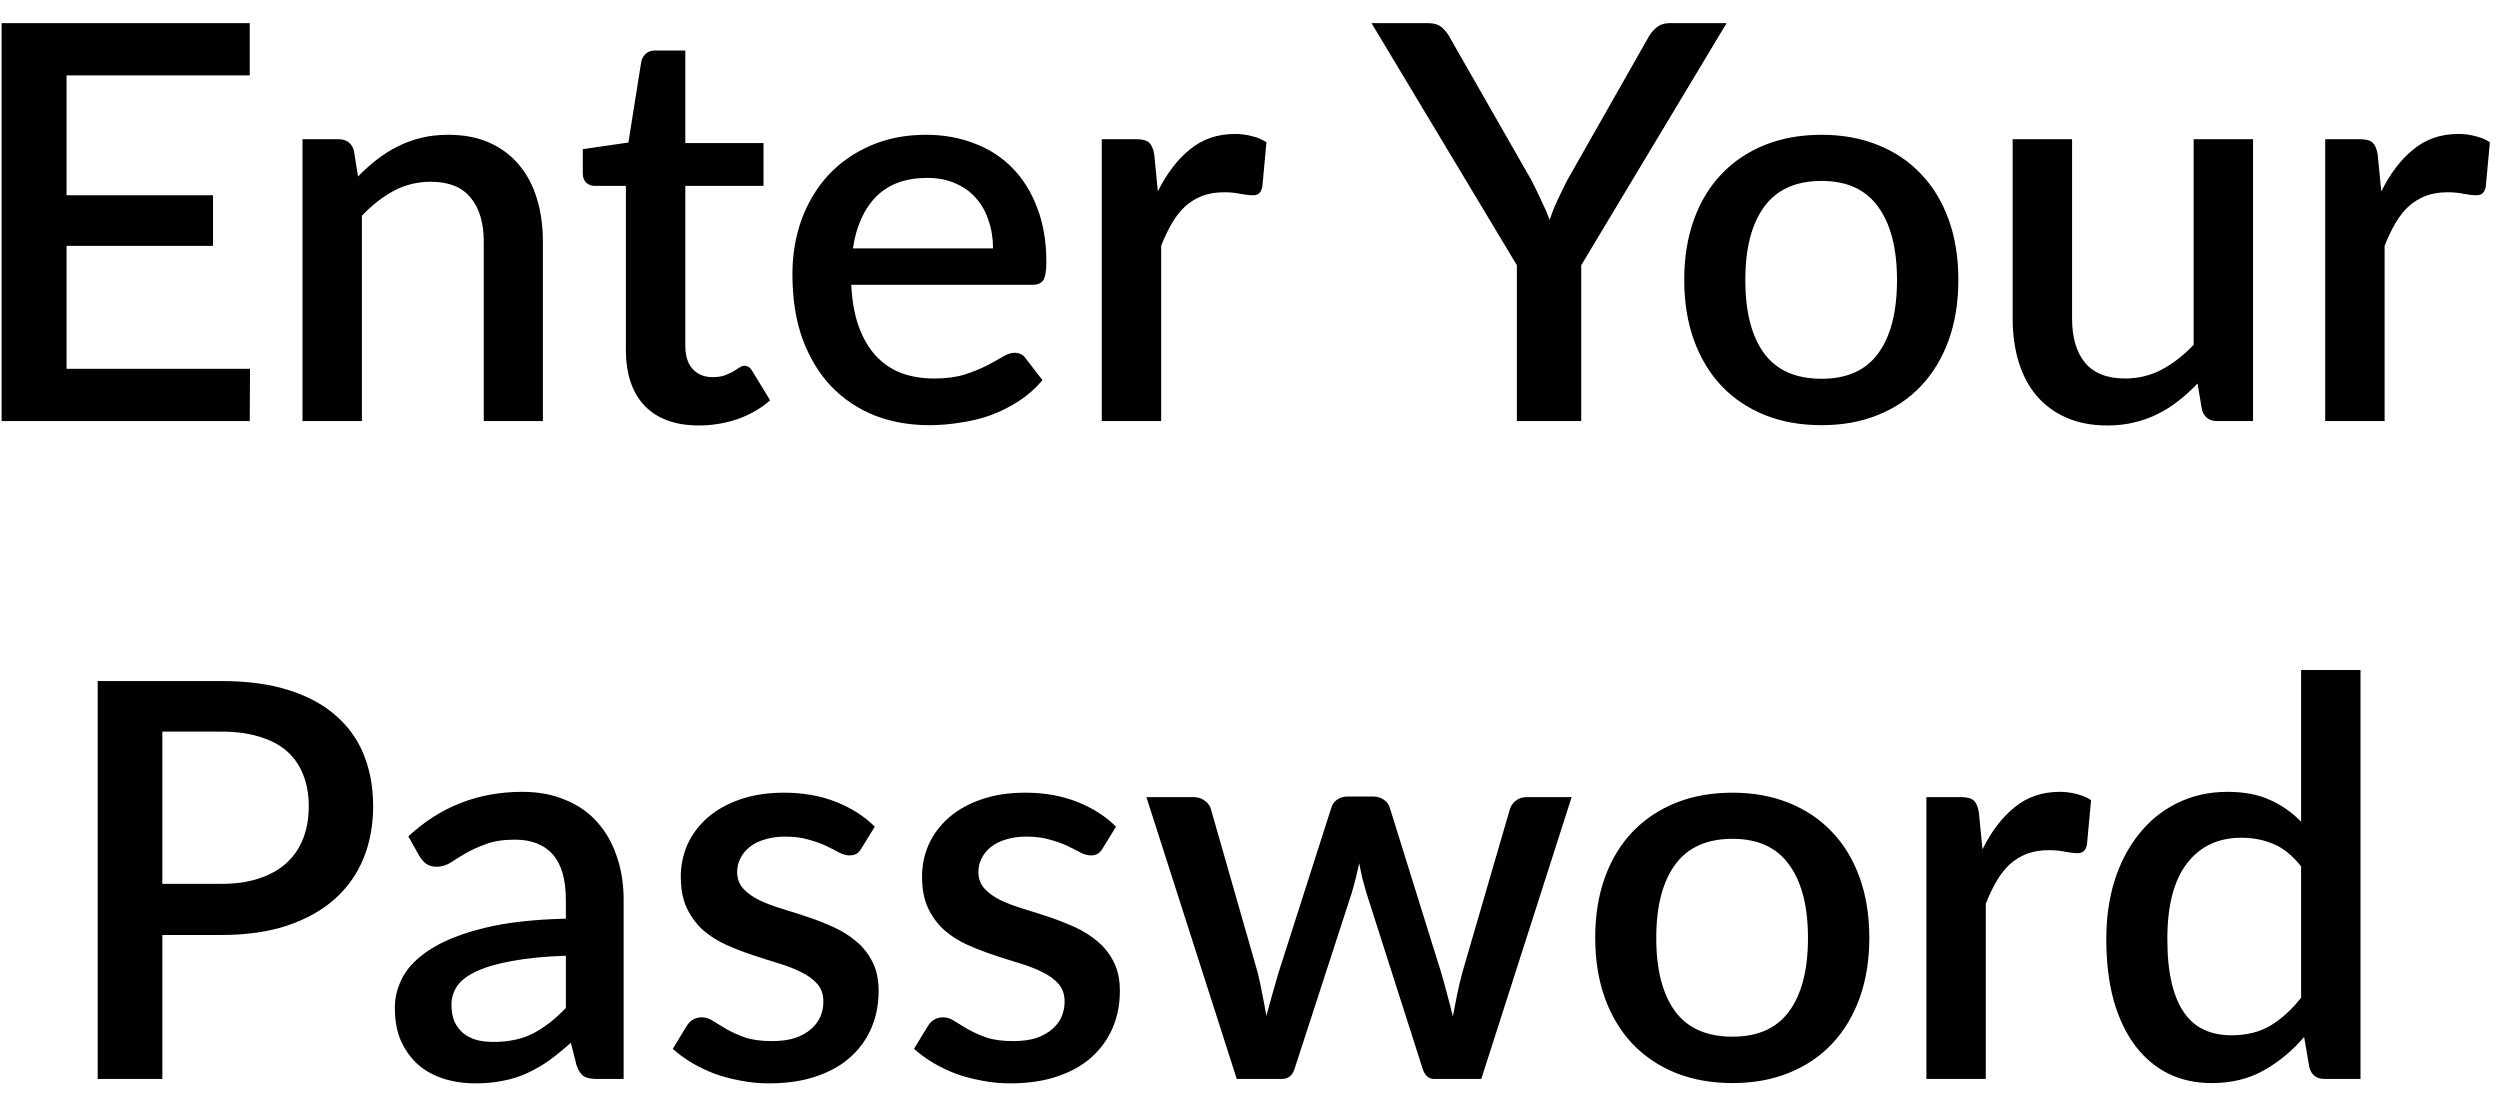 <svg width="95" height="42" viewBox="0 0 95 42" fill="none" xmlns="http://www.w3.org/2000/svg">
<path d="M9.501 14.015L9.49 16H0.061V0.88H9.49V2.865H2.529V7.421H8.094V9.343H2.529V14.015H9.501ZM13.605 6.707C13.836 6.47 14.074 6.256 14.319 6.067C14.571 5.871 14.837 5.703 15.117 5.563C15.397 5.423 15.695 5.314 16.01 5.237C16.325 5.16 16.668 5.122 17.039 5.122C17.627 5.122 18.141 5.22 18.582 5.416C19.03 5.612 19.405 5.888 19.706 6.245C20.014 6.603 20.245 7.033 20.399 7.537C20.553 8.034 20.63 8.584 20.63 9.185V16H18.383V9.185C18.383 8.464 18.215 7.904 17.879 7.505C17.55 7.106 17.046 6.907 16.367 6.907C15.863 6.907 15.394 7.022 14.96 7.253C14.533 7.484 14.13 7.8 13.752 8.198V16H11.495V5.29H12.86C13.168 5.29 13.364 5.434 13.448 5.721L13.605 6.707ZM26.556 16.168C25.667 16.168 24.981 15.919 24.498 15.422C24.022 14.918 23.784 14.211 23.784 13.302V7.064H22.608C22.482 7.064 22.374 7.026 22.283 6.949C22.192 6.865 22.146 6.742 22.146 6.582V5.668L23.879 5.416L24.372 2.318C24.407 2.2 24.467 2.105 24.551 2.035C24.635 1.958 24.747 1.919 24.887 1.919H26.042V5.437H29.013V7.064H26.042V13.144C26.042 13.529 26.136 13.823 26.325 14.026C26.514 14.229 26.766 14.331 27.081 14.331C27.256 14.331 27.407 14.309 27.533 14.268C27.659 14.219 27.767 14.169 27.858 14.12C27.949 14.065 28.026 14.015 28.089 13.973C28.159 13.925 28.226 13.9 28.289 13.9C28.415 13.9 28.516 13.97 28.593 14.11L29.265 15.213C28.915 15.521 28.502 15.758 28.026 15.927C27.55 16.087 27.06 16.168 26.556 16.168ZM37.735 9.438C37.735 9.059 37.679 8.71 37.567 8.387C37.462 8.059 37.304 7.775 37.094 7.537C36.885 7.292 36.622 7.103 36.307 6.97C35.999 6.83 35.642 6.76 35.236 6.76C34.417 6.76 33.773 6.995 33.304 7.463C32.835 7.933 32.538 8.591 32.411 9.438H37.735ZM32.349 10.823C32.377 11.432 32.471 11.961 32.632 12.409C32.793 12.85 33.007 13.217 33.273 13.511C33.545 13.806 33.867 14.026 34.239 14.173C34.617 14.313 35.036 14.383 35.498 14.383C35.94 14.383 36.321 14.334 36.643 14.236C36.965 14.131 37.245 14.019 37.483 13.9C37.721 13.774 37.924 13.662 38.092 13.564C38.26 13.459 38.414 13.406 38.554 13.406C38.736 13.406 38.876 13.476 38.974 13.617L39.614 14.446C39.349 14.761 39.047 15.027 38.712 15.244C38.376 15.461 38.019 15.639 37.641 15.78C37.263 15.912 36.874 16.007 36.475 16.063C36.076 16.126 35.688 16.157 35.309 16.157C34.568 16.157 33.878 16.035 33.241 15.79C32.611 15.538 32.062 15.171 31.593 14.688C31.131 14.204 30.767 13.606 30.5 12.892C30.241 12.178 30.112 11.355 30.112 10.425C30.112 9.682 30.227 8.989 30.459 8.345C30.697 7.702 31.032 7.141 31.466 6.665C31.907 6.189 32.44 5.815 33.062 5.542C33.693 5.262 34.403 5.122 35.194 5.122C35.852 5.122 36.461 5.231 37.021 5.447C37.581 5.657 38.064 5.969 38.47 6.382C38.876 6.795 39.191 7.303 39.415 7.904C39.646 8.499 39.761 9.178 39.761 9.941C39.761 10.291 39.723 10.526 39.646 10.645C39.569 10.764 39.429 10.823 39.226 10.823H32.349ZM43.998 7.274C44.334 6.596 44.74 6.064 45.216 5.678C45.692 5.287 46.263 5.09 46.928 5.09C47.159 5.09 47.376 5.119 47.579 5.175C47.782 5.223 47.964 5.301 48.125 5.405L47.967 7.106C47.939 7.226 47.894 7.309 47.831 7.359C47.775 7.401 47.698 7.421 47.6 7.421C47.495 7.421 47.344 7.404 47.148 7.369C46.952 7.327 46.746 7.306 46.529 7.306C46.214 7.306 45.934 7.351 45.689 7.442C45.451 7.534 45.234 7.667 45.038 7.841C44.849 8.017 44.681 8.23 44.534 8.482C44.387 8.734 44.25 9.021 44.124 9.343V16H41.867V5.29H43.179C43.417 5.29 43.582 5.335 43.673 5.426C43.764 5.511 43.827 5.661 43.862 5.878L43.998 7.274ZM60.087 10.078V16H57.641V10.078L52.118 0.88H54.27C54.487 0.88 54.659 0.932 54.785 1.038C54.911 1.143 55.016 1.276 55.1 1.437L58.197 6.854C58.337 7.128 58.463 7.386 58.575 7.631C58.694 7.877 58.799 8.118 58.89 8.356C58.967 8.111 59.062 7.87 59.174 7.631C59.286 7.386 59.412 7.128 59.552 6.854L62.628 1.437C62.698 1.296 62.8 1.171 62.933 1.058C63.066 0.939 63.237 0.88 63.447 0.88H65.61L60.087 10.078ZM69.22 5.122C70.011 5.122 70.725 5.252 71.362 5.511C72.006 5.769 72.552 6.137 73 6.613C73.455 7.089 73.805 7.667 74.05 8.345C74.295 9.024 74.417 9.787 74.417 10.634C74.417 11.482 74.295 12.245 74.05 12.924C73.805 13.602 73.455 14.184 73 14.666C72.552 15.143 72.006 15.51 71.362 15.769C70.725 16.028 70.011 16.157 69.22 16.157C68.422 16.157 67.701 16.028 67.057 15.769C66.42 15.51 65.874 15.143 65.419 14.666C64.964 14.184 64.614 13.602 64.369 12.924C64.124 12.245 64.001 11.482 64.001 10.634C64.001 9.787 64.124 9.024 64.369 8.345C64.614 7.667 64.964 7.089 65.419 6.613C65.874 6.137 66.42 5.769 67.057 5.511C67.701 5.252 68.422 5.122 69.22 5.122ZM69.22 14.393C70.186 14.393 70.903 14.072 71.372 13.428C71.848 12.777 72.086 11.849 72.086 10.645C72.086 9.441 71.848 8.514 71.372 7.862C70.903 7.205 70.186 6.875 69.22 6.875C68.24 6.875 67.512 7.205 67.036 7.862C66.56 8.514 66.322 9.441 66.322 10.645C66.322 11.849 66.56 12.777 67.036 13.428C67.512 14.072 68.24 14.393 69.22 14.393ZM85.616 5.29V16H84.251C83.95 16 83.758 15.857 83.674 15.569L83.506 14.572C83.282 14.81 83.044 15.027 82.792 15.223C82.547 15.419 82.284 15.587 82.004 15.727C81.724 15.867 81.423 15.976 81.101 16.052C80.786 16.13 80.447 16.168 80.083 16.168C79.495 16.168 78.977 16.07 78.529 15.874C78.081 15.678 77.703 15.402 77.395 15.044C77.094 14.688 76.866 14.261 76.712 13.764C76.558 13.259 76.481 12.707 76.481 12.104V5.29H78.739V12.104C78.739 12.825 78.903 13.386 79.232 13.784C79.568 14.184 80.076 14.383 80.755 14.383C81.252 14.383 81.714 14.271 82.141 14.047C82.575 13.816 82.981 13.501 83.359 13.102V5.29H85.616ZM90.489 7.274C90.825 6.596 91.231 6.064 91.707 5.678C92.183 5.287 92.754 5.09 93.419 5.09C93.65 5.09 93.867 5.119 94.07 5.175C94.273 5.223 94.455 5.301 94.616 5.405L94.458 7.106C94.43 7.226 94.385 7.309 94.322 7.359C94.266 7.401 94.189 7.421 94.091 7.421C93.986 7.421 93.835 7.404 93.639 7.369C93.443 7.327 93.237 7.306 93.02 7.306C92.705 7.306 92.425 7.351 92.18 7.442C91.942 7.534 91.725 7.667 91.529 7.841C91.34 8.017 91.172 8.23 91.025 8.482C90.878 8.734 90.741 9.021 90.615 9.343V16H88.358V5.29H89.67C89.908 5.29 90.073 5.335 90.164 5.426C90.255 5.511 90.318 5.661 90.353 5.878L90.489 7.274ZM8.416 33.587C8.962 33.587 9.441 33.517 9.854 33.377C10.274 33.237 10.62 33.041 10.893 32.789C11.174 32.53 11.383 32.218 11.524 31.855C11.664 31.491 11.733 31.084 11.733 30.637C11.733 30.195 11.664 29.8 11.524 29.45C11.39 29.1 11.188 28.802 10.915 28.558C10.642 28.312 10.295 28.127 9.875 28.001C9.462 27.868 8.976 27.802 8.416 27.802H6.169V33.587H8.416ZM8.416 25.88C9.403 25.88 10.257 25.995 10.977 26.227C11.706 26.457 12.304 26.783 12.773 27.203C13.249 27.616 13.602 28.116 13.834 28.704C14.065 29.285 14.18 29.93 14.18 30.637C14.18 31.358 14.057 32.019 13.812 32.621C13.568 33.216 13.204 33.73 12.72 34.164C12.238 34.592 11.636 34.928 10.915 35.172C10.2 35.41 9.368 35.529 8.416 35.529H6.169V41H3.712V25.88H8.416ZM21.503 36.317C20.698 36.345 20.019 36.411 19.466 36.517C18.913 36.614 18.465 36.744 18.122 36.905C17.779 37.059 17.531 37.245 17.377 37.462C17.23 37.678 17.156 37.916 17.156 38.175C17.156 38.428 17.195 38.645 17.272 38.827C17.356 39.002 17.468 39.148 17.608 39.267C17.755 39.38 17.923 39.464 18.112 39.52C18.308 39.569 18.521 39.593 18.752 39.593C19.34 39.593 19.844 39.484 20.264 39.267C20.691 39.044 21.104 38.721 21.503 38.301V36.317ZM15.518 31.781C16.729 30.654 18.171 30.09 19.844 30.09C20.46 30.09 21.006 30.192 21.482 30.395C21.965 30.591 22.368 30.871 22.69 31.235C23.019 31.599 23.267 32.033 23.435 32.537C23.61 33.034 23.698 33.587 23.698 34.196V41H22.69C22.473 41 22.308 40.968 22.196 40.906C22.084 40.836 21.99 40.699 21.913 40.496L21.692 39.624C21.419 39.87 21.15 40.09 20.884 40.286C20.618 40.475 20.341 40.636 20.054 40.769C19.774 40.902 19.47 41 19.141 41.063C18.819 41.133 18.462 41.168 18.07 41.168C17.636 41.168 17.23 41.108 16.852 40.989C16.481 40.87 16.159 40.692 15.886 40.454C15.613 40.209 15.396 39.908 15.235 39.551C15.081 39.194 15.004 38.774 15.004 38.291C15.004 37.878 15.112 37.475 15.329 37.084C15.553 36.691 15.917 36.342 16.421 36.033C16.932 35.718 17.601 35.459 18.427 35.257C19.26 35.053 20.285 34.938 21.503 34.91V34.196C21.503 33.426 21.339 32.852 21.01 32.474C20.681 32.096 20.198 31.907 19.561 31.907C19.127 31.907 18.763 31.963 18.469 32.075C18.175 32.18 17.919 32.295 17.702 32.422C17.485 32.547 17.293 32.666 17.125 32.779C16.957 32.883 16.778 32.936 16.589 32.936C16.435 32.936 16.302 32.898 16.19 32.821C16.085 32.736 15.998 32.635 15.928 32.516L15.518 31.781ZM32.737 32.233C32.681 32.331 32.618 32.401 32.548 32.443C32.478 32.484 32.39 32.505 32.285 32.505C32.166 32.505 32.037 32.471 31.897 32.401C31.757 32.324 31.592 32.239 31.403 32.148C31.214 32.057 30.99 31.977 30.731 31.907C30.479 31.83 30.182 31.791 29.839 31.791C29.559 31.791 29.303 31.826 29.072 31.896C28.848 31.959 28.656 32.054 28.495 32.18C28.341 32.299 28.222 32.443 28.138 32.611C28.054 32.772 28.012 32.947 28.012 33.136C28.012 33.388 28.089 33.597 28.243 33.766C28.397 33.934 28.6 34.081 28.852 34.206C29.104 34.325 29.391 34.434 29.713 34.532C30.035 34.63 30.364 34.735 30.7 34.847C31.036 34.959 31.365 35.089 31.687 35.236C32.009 35.383 32.296 35.565 32.548 35.782C32.8 35.992 33.003 36.251 33.157 36.559C33.311 36.859 33.388 37.227 33.388 37.661C33.388 38.165 33.297 38.63 33.115 39.057C32.933 39.484 32.667 39.855 32.317 40.17C31.967 40.486 31.529 40.73 31.004 40.906C30.486 41.081 29.891 41.168 29.219 41.168C28.848 41.168 28.488 41.133 28.138 41.063C27.795 41 27.466 40.913 27.151 40.8C26.843 40.681 26.552 40.541 26.279 40.38C26.013 40.219 25.775 40.044 25.565 39.855L26.09 38.995C26.153 38.889 26.23 38.809 26.321 38.753C26.419 38.69 26.538 38.658 26.678 38.658C26.825 38.658 26.969 38.708 27.109 38.806C27.256 38.897 27.424 38.998 27.613 39.11C27.809 39.222 28.043 39.327 28.316 39.425C28.589 39.516 28.929 39.562 29.335 39.562C29.671 39.562 29.961 39.523 30.206 39.446C30.451 39.362 30.654 39.25 30.815 39.11C30.976 38.97 31.095 38.812 31.172 38.638C31.249 38.456 31.288 38.263 31.288 38.06C31.288 37.787 31.211 37.563 31.057 37.388C30.903 37.213 30.696 37.062 30.437 36.937C30.185 36.81 29.895 36.699 29.566 36.6C29.244 36.502 28.915 36.398 28.579 36.285C28.243 36.173 27.91 36.044 27.581 35.897C27.259 35.75 26.969 35.565 26.71 35.34C26.458 35.109 26.255 34.833 26.101 34.511C25.947 34.182 25.87 33.783 25.87 33.314C25.87 32.887 25.954 32.481 26.122 32.096C26.297 31.711 26.549 31.372 26.878 31.078C27.214 30.784 27.623 30.552 28.106 30.384C28.596 30.209 29.16 30.122 29.797 30.122C30.518 30.122 31.172 30.238 31.76 30.468C32.348 30.7 32.842 31.015 33.241 31.413L32.737 32.233ZM41.904 32.233C41.848 32.331 41.785 32.401 41.715 32.443C41.645 32.484 41.557 32.505 41.452 32.505C41.333 32.505 41.204 32.471 41.064 32.401C40.924 32.324 40.759 32.239 40.57 32.148C40.381 32.057 40.157 31.977 39.898 31.907C39.646 31.83 39.349 31.791 39.006 31.791C38.726 31.791 38.47 31.826 38.239 31.896C38.015 31.959 37.823 32.054 37.662 32.18C37.508 32.299 37.389 32.443 37.305 32.611C37.221 32.772 37.179 32.947 37.179 33.136C37.179 33.388 37.256 33.597 37.41 33.766C37.564 33.934 37.767 34.081 38.019 34.206C38.271 34.325 38.558 34.434 38.88 34.532C39.202 34.63 39.531 34.735 39.867 34.847C40.203 34.959 40.532 35.089 40.854 35.236C41.176 35.383 41.463 35.565 41.715 35.782C41.967 35.992 42.17 36.251 42.324 36.559C42.478 36.859 42.555 37.227 42.555 37.661C42.555 38.165 42.464 38.63 42.282 39.057C42.1 39.484 41.834 39.855 41.484 40.17C41.134 40.486 40.696 40.73 40.171 40.906C39.653 41.081 39.058 41.168 38.386 41.168C38.015 41.168 37.655 41.133 37.305 41.063C36.962 41 36.633 40.913 36.318 40.8C36.01 40.681 35.719 40.541 35.446 40.38C35.18 40.219 34.942 40.044 34.732 39.855L35.257 38.995C35.32 38.889 35.397 38.809 35.488 38.753C35.586 38.69 35.705 38.658 35.845 38.658C35.992 38.658 36.136 38.708 36.276 38.806C36.423 38.897 36.591 38.998 36.78 39.11C36.976 39.222 37.21 39.327 37.483 39.425C37.756 39.516 38.096 39.562 38.502 39.562C38.838 39.562 39.128 39.523 39.373 39.446C39.618 39.362 39.821 39.25 39.982 39.11C40.143 38.97 40.262 38.812 40.339 38.638C40.416 38.456 40.455 38.263 40.455 38.06C40.455 37.787 40.378 37.563 40.224 37.388C40.07 37.213 39.863 37.062 39.604 36.937C39.352 36.81 39.062 36.699 38.733 36.6C38.411 36.502 38.082 36.398 37.746 36.285C37.41 36.173 37.077 36.044 36.748 35.897C36.426 35.75 36.136 35.565 35.877 35.34C35.625 35.109 35.422 34.833 35.268 34.511C35.114 34.182 35.037 33.783 35.037 33.314C35.037 32.887 35.121 32.481 35.289 32.096C35.464 31.711 35.716 31.372 36.045 31.078C36.381 30.784 36.79 30.552 37.273 30.384C37.763 30.209 38.327 30.122 38.964 30.122C39.685 30.122 40.339 30.238 40.927 30.468C41.515 30.7 42.009 31.015 42.408 31.413L41.904 32.233ZM59.723 30.29L56.289 41H54.494C54.284 41 54.137 40.864 54.053 40.59L51.921 33.923C51.865 33.734 51.813 33.545 51.764 33.356C51.722 33.167 51.683 32.981 51.648 32.8C51.571 33.178 51.477 33.556 51.365 33.934L49.202 40.59C49.125 40.864 48.96 41 48.708 41H46.997L43.563 30.29H45.348C45.523 30.29 45.667 30.335 45.779 30.427C45.898 30.511 45.975 30.612 46.01 30.731L47.795 36.968C47.865 37.255 47.924 37.535 47.973 37.808C48.029 38.074 48.078 38.34 48.12 38.606C48.19 38.34 48.264 38.074 48.341 37.808C48.418 37.535 48.498 37.255 48.582 36.968L50.588 30.7C50.623 30.573 50.693 30.472 50.798 30.395C50.91 30.311 51.043 30.269 51.197 30.269H52.184C52.345 30.269 52.481 30.311 52.593 30.395C52.705 30.472 52.779 30.573 52.814 30.7L54.767 36.968C54.851 37.255 54.928 37.535 54.998 37.808C55.075 38.081 55.145 38.354 55.208 38.627C55.257 38.361 55.309 38.092 55.365 37.819C55.421 37.545 55.488 37.262 55.565 36.968L57.381 30.731C57.423 30.605 57.5 30.5 57.612 30.416C57.724 30.332 57.861 30.29 58.022 30.29H59.723ZM65.836 30.122C66.627 30.122 67.341 30.252 67.978 30.511C68.622 30.77 69.168 31.137 69.616 31.613C70.071 32.089 70.421 32.666 70.666 33.346C70.911 34.025 71.034 34.788 71.034 35.635C71.034 36.481 70.911 37.245 70.666 37.923C70.421 38.602 70.071 39.184 69.616 39.666C69.168 40.142 68.622 40.51 67.978 40.769C67.341 41.028 66.627 41.157 65.836 41.157C65.038 41.157 64.317 41.028 63.673 40.769C63.036 40.51 62.49 40.142 62.035 39.666C61.58 39.184 61.23 38.602 60.985 37.923C60.74 37.245 60.618 36.481 60.618 35.635C60.618 34.788 60.74 34.025 60.985 33.346C61.23 32.666 61.58 32.089 62.035 31.613C62.49 31.137 63.036 30.77 63.673 30.511C64.317 30.252 65.038 30.122 65.836 30.122ZM65.836 39.394C66.802 39.394 67.52 39.072 67.989 38.428C68.465 37.776 68.703 36.849 68.703 35.645C68.703 34.441 68.465 33.514 67.989 32.862C67.52 32.205 66.802 31.875 65.836 31.875C64.856 31.875 64.128 32.205 63.652 32.862C63.176 33.514 62.938 34.441 62.938 35.645C62.938 36.849 63.176 37.776 63.652 38.428C64.128 39.072 64.856 39.394 65.836 39.394ZM75.334 32.275C75.67 31.596 76.076 31.064 76.552 30.678C77.028 30.287 77.599 30.09 78.264 30.09C78.495 30.09 78.712 30.119 78.915 30.174C79.118 30.224 79.3 30.3 79.461 30.405L79.303 32.106C79.275 32.225 79.23 32.309 79.167 32.358C79.111 32.401 79.034 32.422 78.936 32.422C78.831 32.422 78.68 32.404 78.484 32.369C78.288 32.327 78.082 32.306 77.865 32.306C77.55 32.306 77.27 32.352 77.025 32.443C76.787 32.533 76.57 32.666 76.374 32.842C76.185 33.017 76.017 33.23 75.87 33.482C75.723 33.734 75.586 34.021 75.46 34.343V41H73.203V30.29H74.515C74.753 30.29 74.918 30.335 75.009 30.427C75.1 30.511 75.163 30.661 75.198 30.878L75.334 32.275ZM87.442 32.925C87.126 32.52 86.78 32.236 86.402 32.075C86.024 31.914 85.615 31.834 85.174 31.834C84.291 31.834 83.602 32.159 83.105 32.81C82.608 33.454 82.359 34.41 82.359 35.676C82.359 36.334 82.415 36.898 82.528 37.367C82.639 37.829 82.8 38.207 83.01 38.501C83.221 38.795 83.476 39.008 83.777 39.142C84.078 39.275 84.418 39.341 84.796 39.341C85.37 39.341 85.863 39.218 86.276 38.974C86.696 38.721 87.085 38.368 87.442 37.913V32.925ZM89.699 25.46V41H88.334C88.033 41 87.841 40.856 87.757 40.569L87.557 39.404C87.109 39.929 86.598 40.352 86.024 40.675C85.457 40.996 84.796 41.157 84.04 41.157C83.438 41.157 82.891 41.038 82.401 40.8C81.912 40.556 81.492 40.202 81.141 39.74C80.791 39.278 80.519 38.708 80.323 38.029C80.133 37.343 80.039 36.559 80.039 35.676C80.039 34.879 80.144 34.14 80.354 33.461C80.571 32.782 80.879 32.194 81.278 31.697C81.677 31.193 82.16 30.801 82.727 30.521C83.301 30.234 83.942 30.09 84.648 30.09C85.278 30.09 85.814 30.192 86.255 30.395C86.696 30.591 87.091 30.867 87.442 31.224V25.46H89.699Z" fill="black"/>
</svg>
